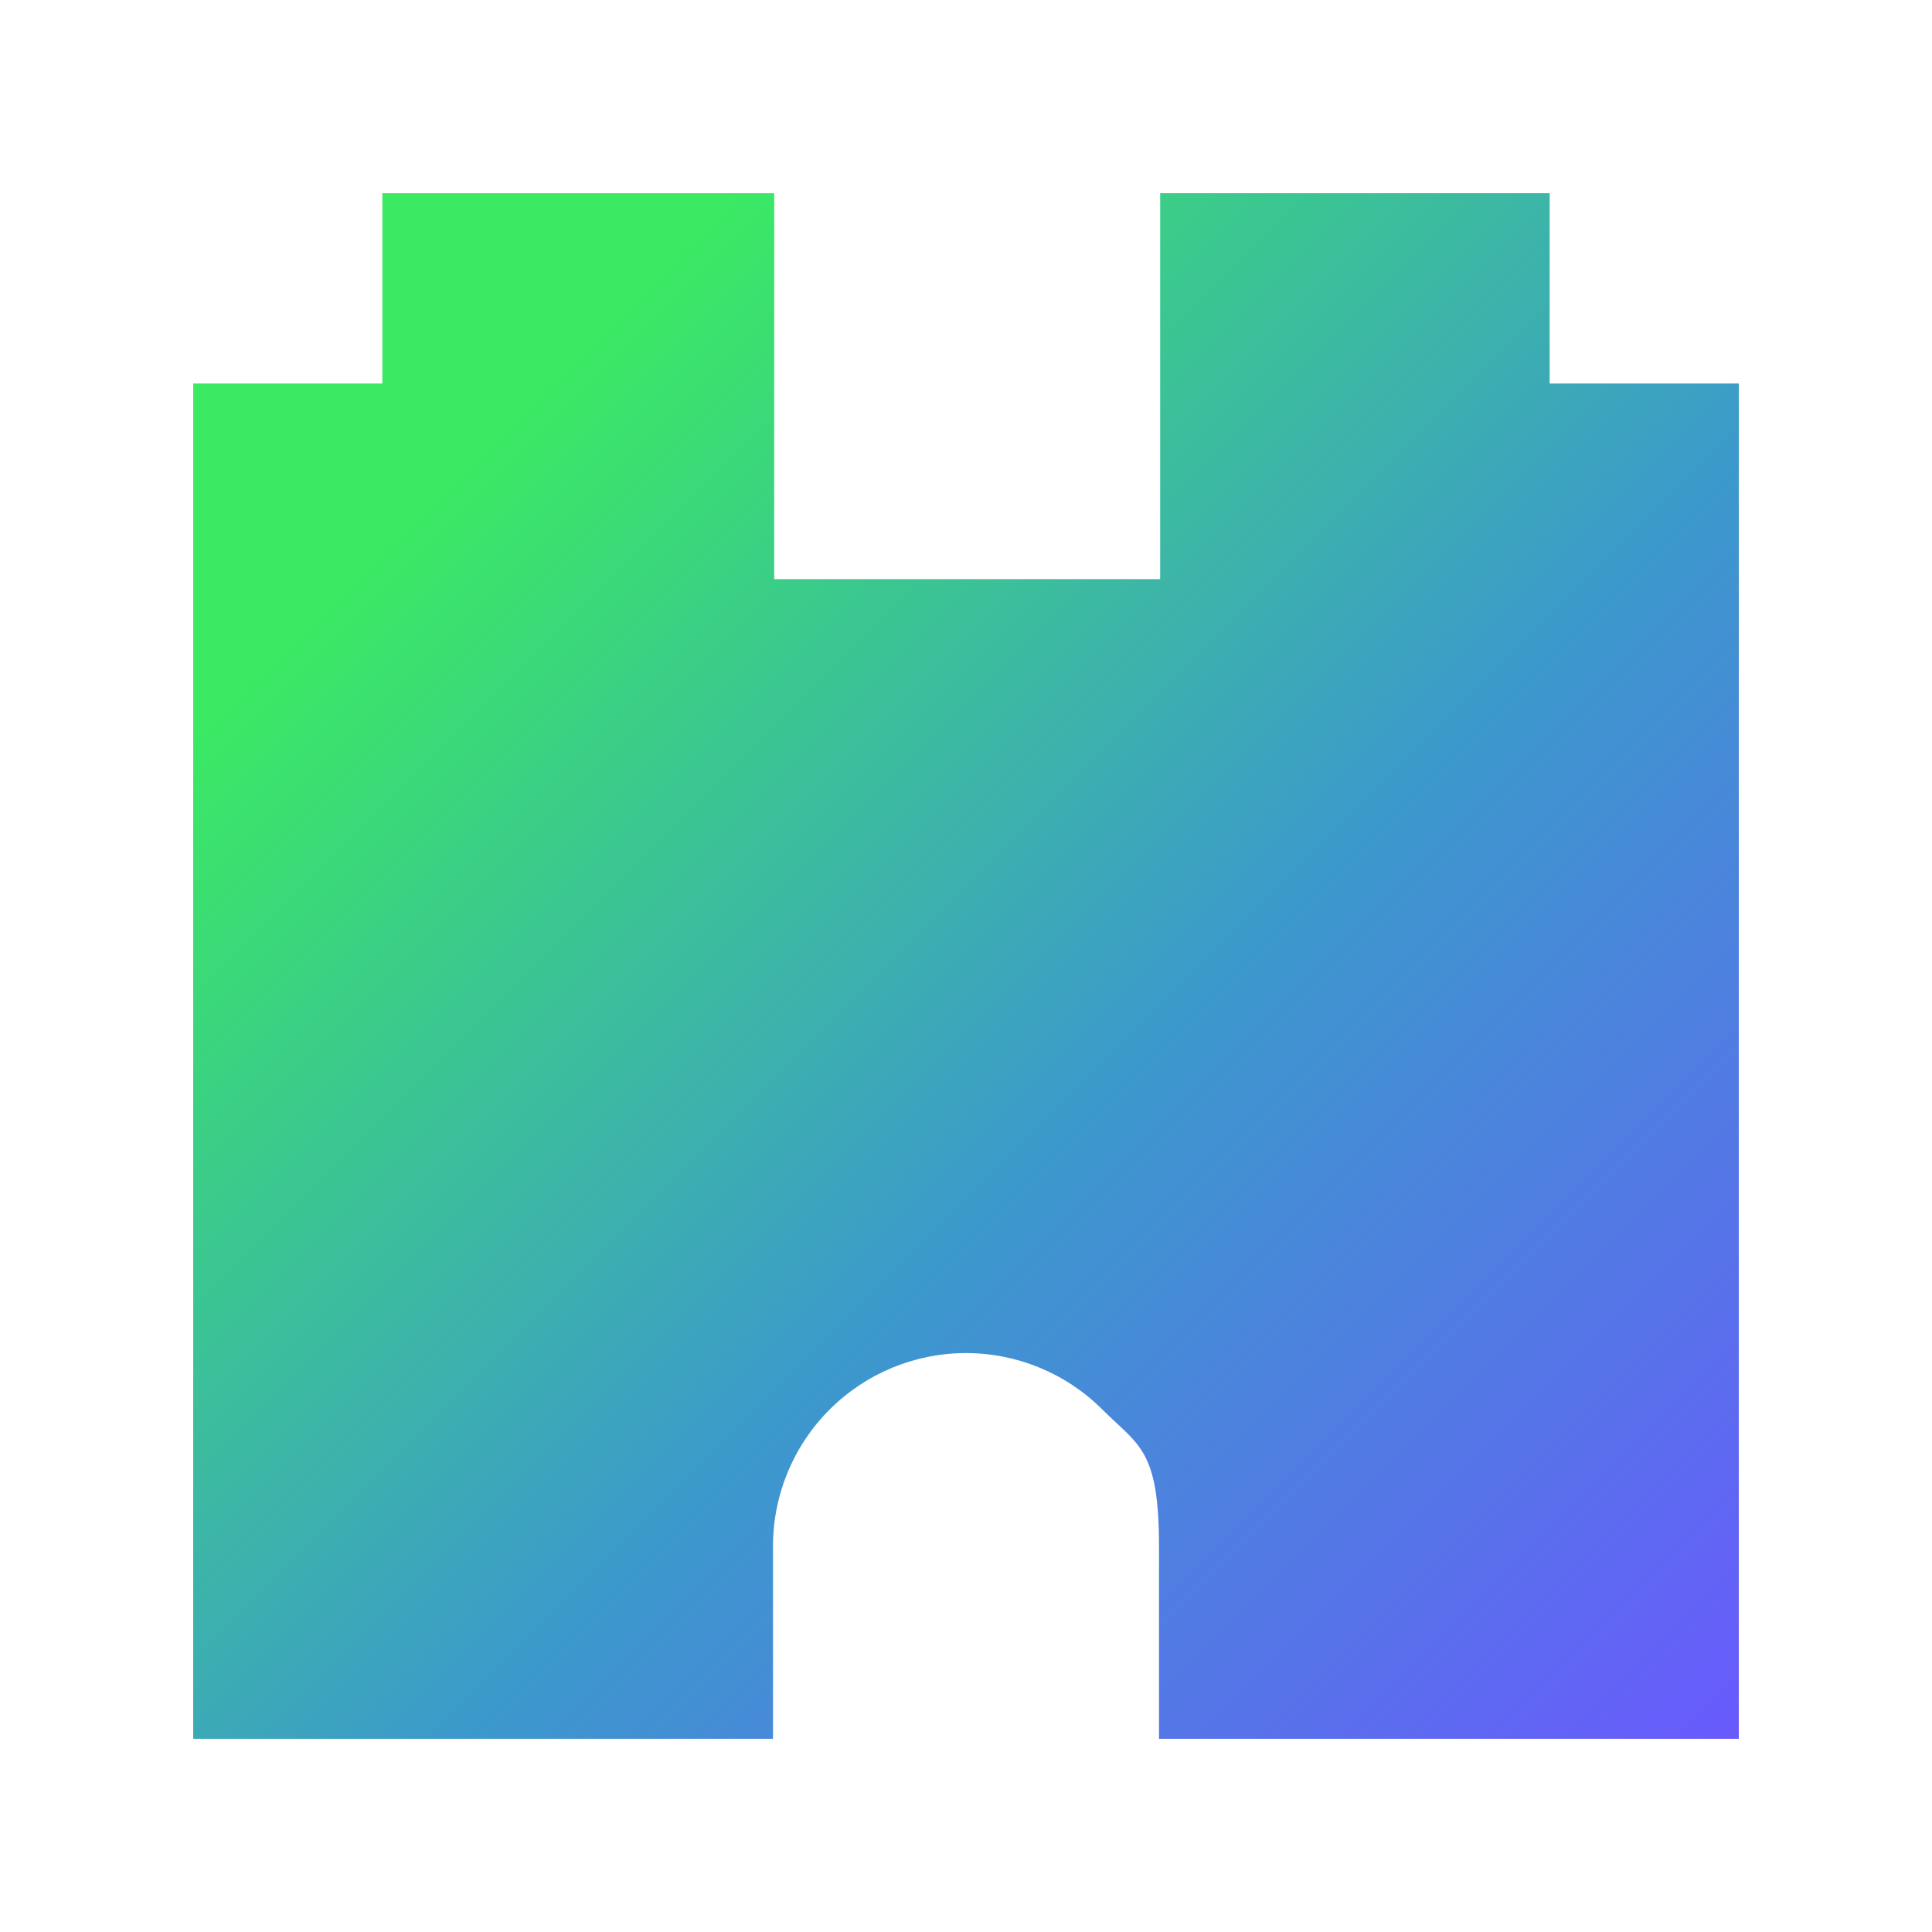 <svg width="40" height="40" viewBox="0 0 40 40" fill="none" xmlns="http://www.w3.org/2000/svg">
    <path d="M32.084
    7.94V4H24.020v7.99H16.029V4H7.916V7.94H4V36H16.004V32.005C16.006

   30.946
   16.427
   29.931
   17.177
   29.183C17.926
   28.434
   18.941
   28.014 20
   28.014C21.059
   28.014
   22.074
   28.434
   22.823
   29.183C23.573
    29.931
     23.994
      30.0
       23.996
        32.005V36H36V7.94H32.084Z" fill="url(#paint0_linear)"/>
    <defs>
        <linearGradient id="paint0_linear" x1="2.942" y1="4.9" x2="37.777" y2="39.734" gradientUnits="userSpaceOnUse">
            <stop offset=".159" stop-color="#3BEA62"/>
            <stop offset="0.54" stop-color="#3C99CC"/>
            <stop offset="0.937" stop-color="#6B57FF"/>
        </linearGradient>
    </defs>
</svg>